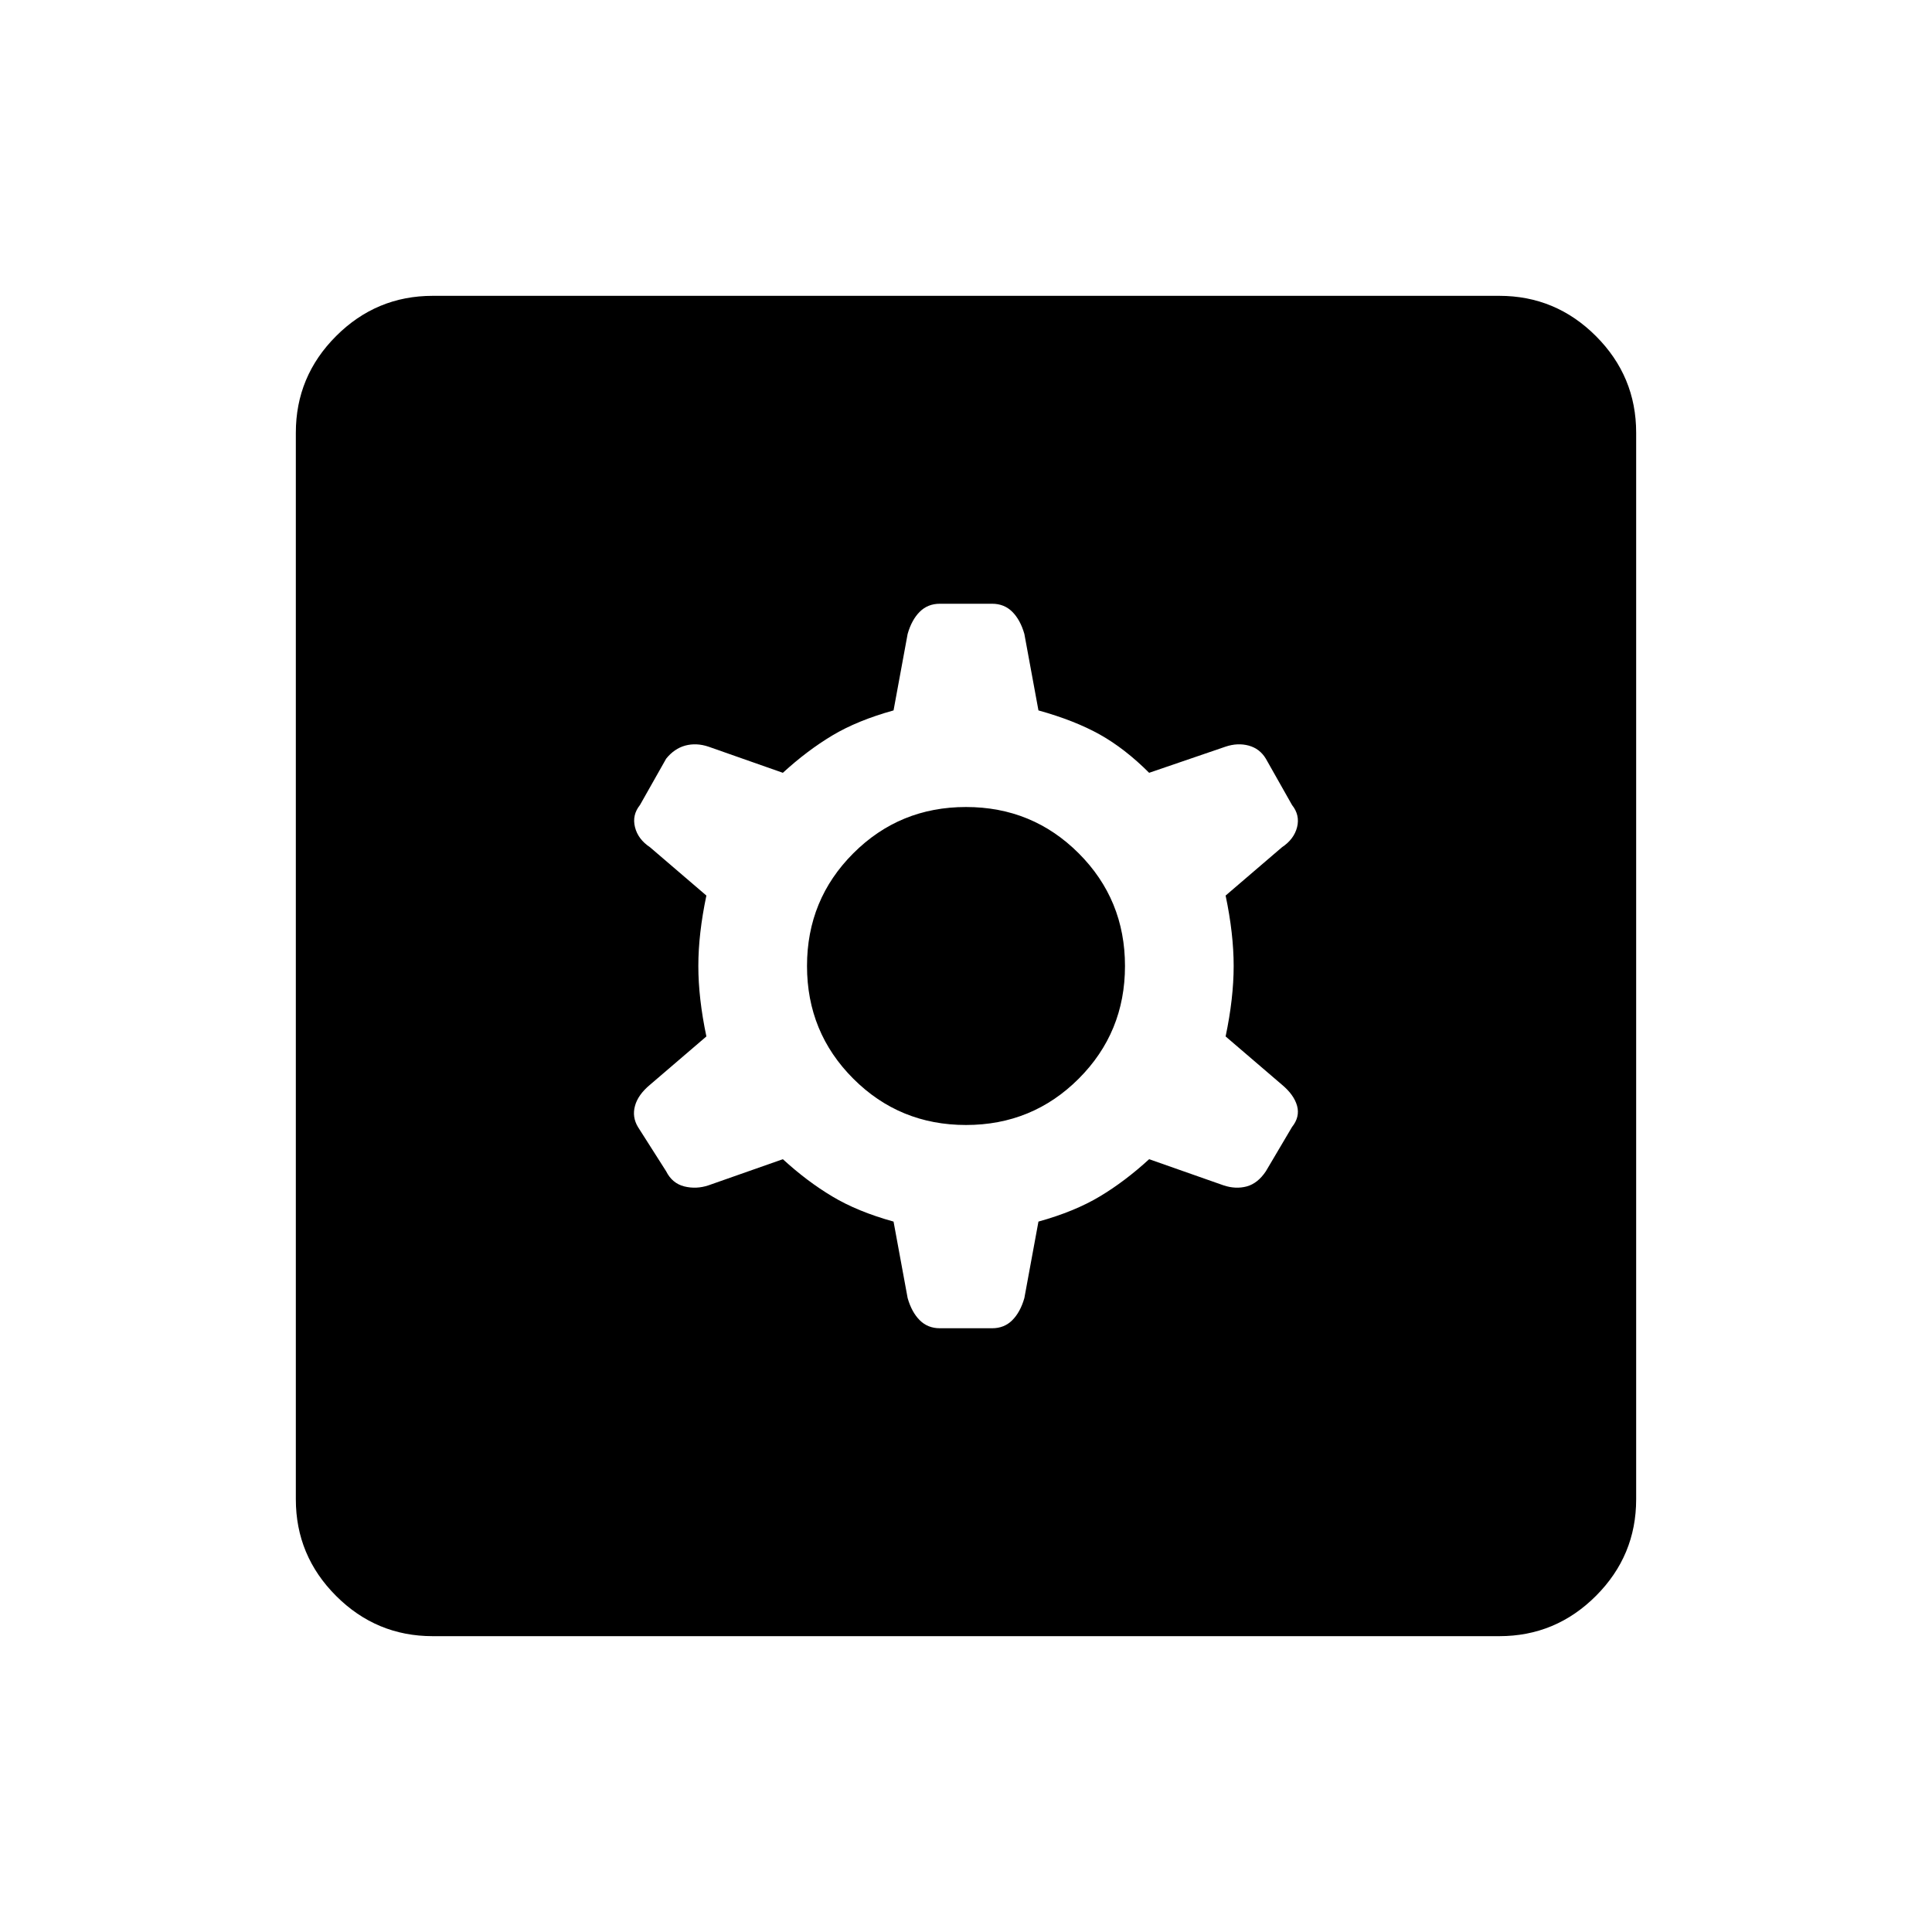 <svg xmlns="http://www.w3.org/2000/svg" height="24" width="24"><path d="M5.375 20.325Q4.675 20.325 4.175 19.825Q3.675 19.325 3.675 18.625V5.375Q3.675 4.675 4.175 4.175Q4.675 3.675 5.375 3.675H18.625Q19.325 3.675 19.825 4.175Q20.325 4.675 20.325 5.375V18.625Q20.325 19.325 19.825 19.825Q19.325 20.325 18.625 20.325ZM11.675 16.5H12.325Q12.475 16.5 12.575 16.4Q12.675 16.3 12.725 16.125L12.9 15.175Q13.35 15.05 13.663 14.862Q13.975 14.675 14.275 14.4L15.2 14.725Q15.35 14.775 15.488 14.738Q15.625 14.7 15.725 14.55L16.05 14Q16.15 13.875 16.113 13.738Q16.075 13.6 15.925 13.475L15.225 12.875Q15.325 12.4 15.325 12Q15.325 11.6 15.225 11.125L15.925 10.525Q16.075 10.425 16.113 10.275Q16.15 10.125 16.05 10L15.725 9.425Q15.65 9.3 15.512 9.262Q15.375 9.225 15.225 9.275L14.275 9.6Q13.975 9.3 13.663 9.125Q13.35 8.95 12.9 8.825L12.725 7.875Q12.675 7.7 12.575 7.6Q12.475 7.5 12.325 7.5H11.675Q11.525 7.5 11.425 7.6Q11.325 7.7 11.275 7.875L11.1 8.825Q10.65 8.95 10.338 9.137Q10.025 9.325 9.725 9.6L8.8 9.275Q8.65 9.225 8.512 9.262Q8.375 9.3 8.275 9.425L7.95 10Q7.85 10.125 7.888 10.275Q7.925 10.425 8.075 10.525L8.775 11.125Q8.675 11.6 8.675 12Q8.675 12.4 8.775 12.875L8.075 13.475Q7.925 13.6 7.888 13.738Q7.85 13.875 7.925 14L8.275 14.55Q8.35 14.7 8.5 14.738Q8.65 14.775 8.8 14.725L9.725 14.4Q10.025 14.675 10.338 14.862Q10.65 15.05 11.1 15.175L11.275 16.125Q11.325 16.3 11.425 16.4Q11.525 16.5 11.675 16.5ZM12 13.975Q11.175 13.975 10.6 13.4Q10.025 12.825 10.025 12Q10.025 11.175 10.6 10.6Q11.175 10.025 12 10.025Q12.825 10.025 13.4 10.6Q13.975 11.175 13.975 12Q13.975 12.825 13.4 13.4Q12.825 13.975 12 13.975Z"/></svg>
